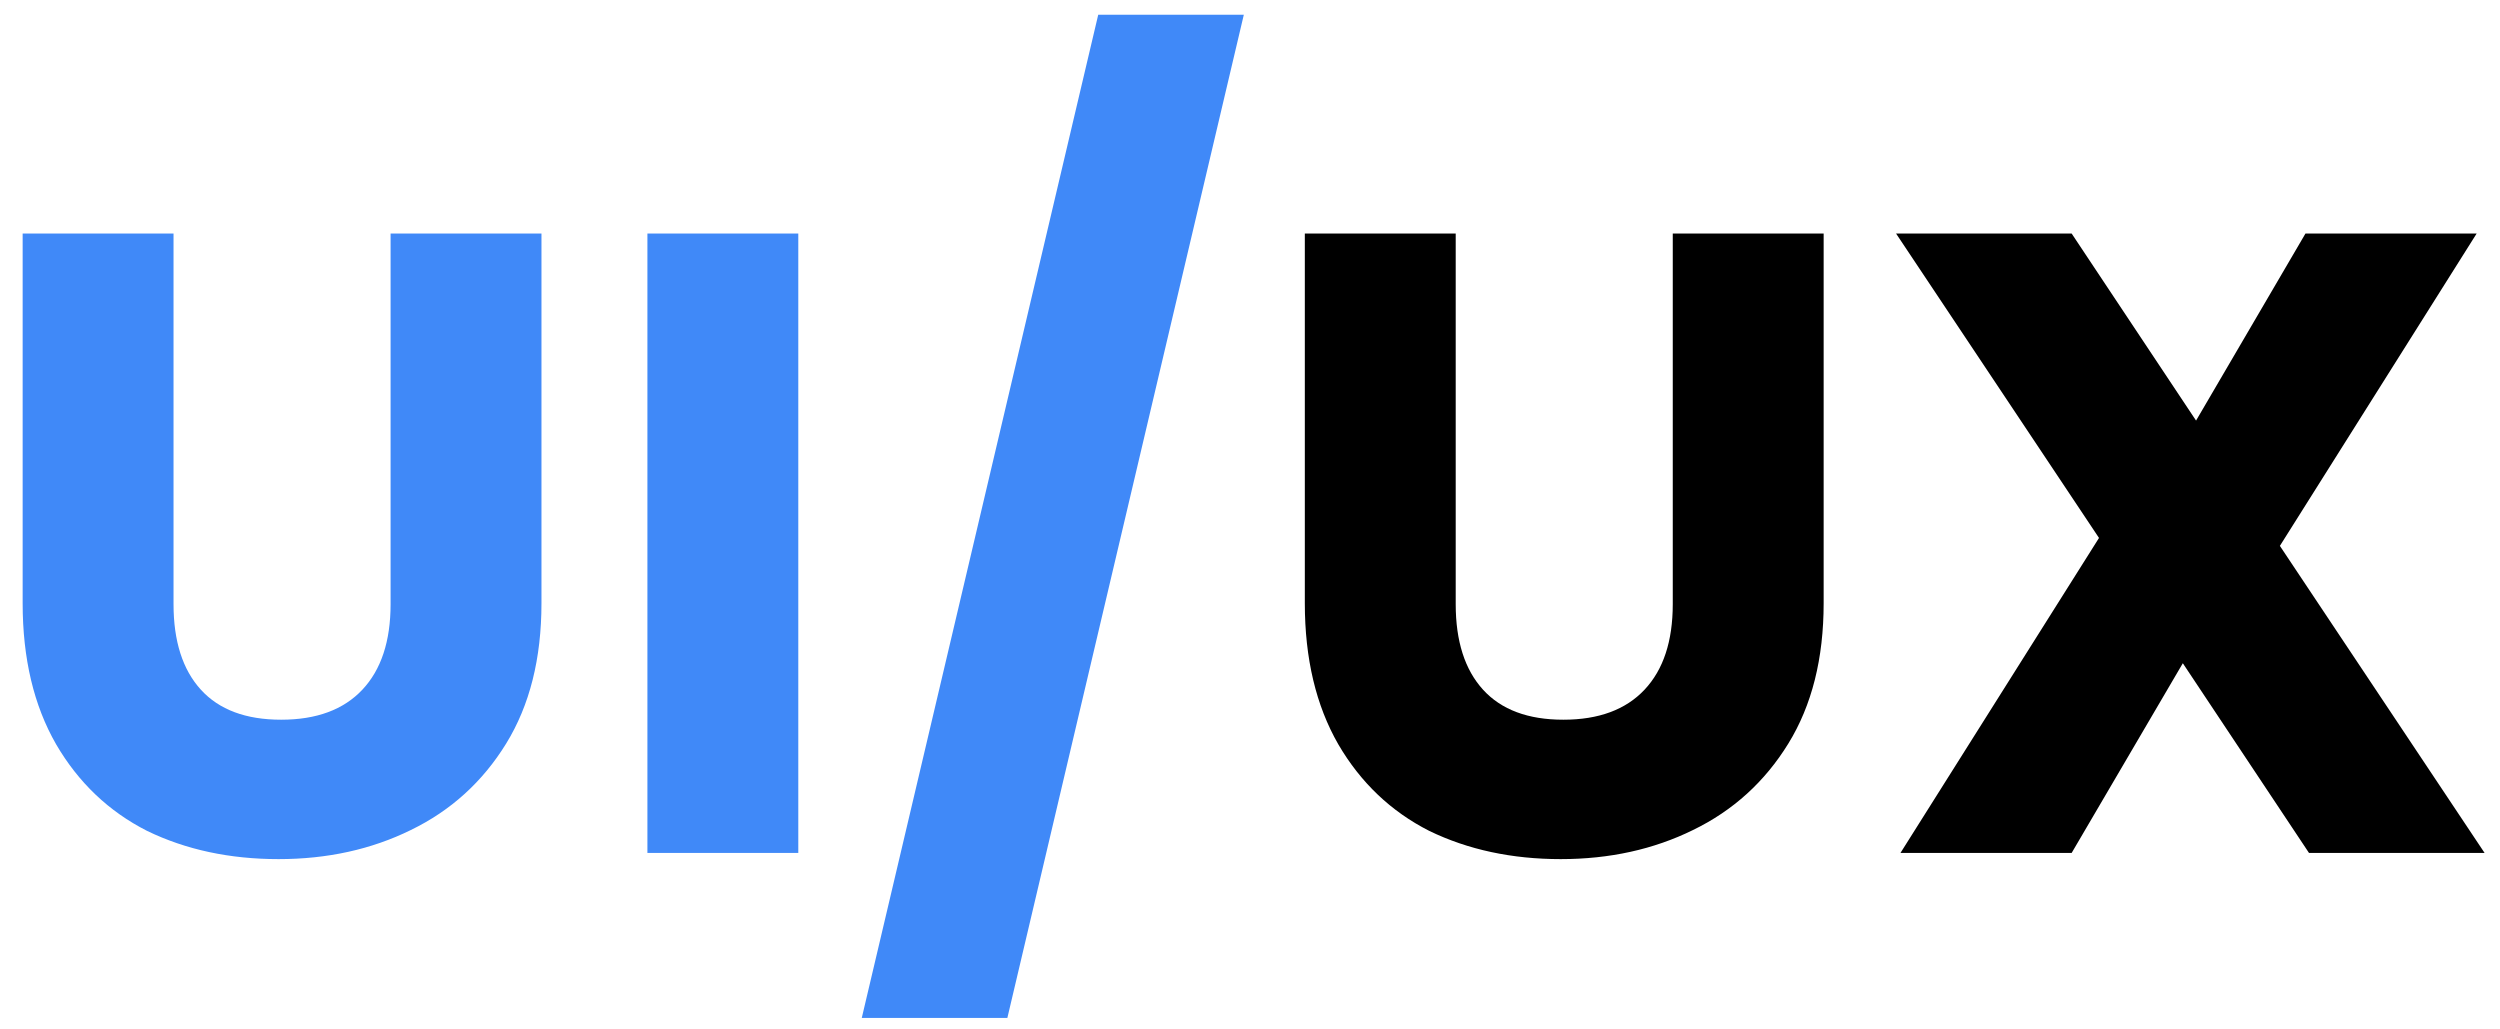 <svg width="85" height="35" viewBox="0 0 85 35" fill="none" xmlns="http://www.w3.org/2000/svg">
<path d="M5.9 7.94V20.54C5.9 21.8 6.21 22.77 6.83 23.45C7.45 24.13 8.36 24.47 9.56 24.47C10.76 24.47 11.68 24.13 12.32 23.45C12.96 22.77 13.28 21.8 13.28 20.54V7.94H18.41V20.51C18.41 22.39 18.01 23.98 17.21 25.28C16.41 26.58 15.33 27.56 13.97 28.22C12.63 28.88 11.13 29.21 9.47 29.21C7.81 29.21 6.32 28.89 5 28.25C3.7 27.59 2.67 26.61 1.91 25.31C1.15 23.99 0.77 22.39 0.77 20.51V7.94H5.9ZM27.142 7.94V29H22.012V7.94H27.142ZM42.29 0.5L34.25 34.61H29.3L37.34 0.5H42.29Z" fill="#4089F8"/>
<path d="M49.494 7.94V20.54C49.494 21.8 49.804 22.77 50.424 23.45C51.044 24.13 51.954 24.47 53.154 24.47C54.354 24.47 55.274 24.13 55.914 23.45C56.554 22.77 56.874 21.8 56.874 20.54V7.94H62.004V20.51C62.004 22.39 61.604 23.98 60.804 25.28C60.004 26.58 58.924 27.56 57.564 28.22C56.224 28.88 54.724 29.21 53.064 29.21C51.404 29.21 49.914 28.89 48.594 28.25C47.294 27.59 46.264 26.61 45.504 25.31C44.744 23.99 44.364 22.39 44.364 20.51V7.94H49.494ZM78.506 29L74.216 22.55L70.436 29H64.616L71.366 18.29L64.466 7.94H70.436L74.666 14.3L78.386 7.94H84.206L77.516 18.56L84.476 29H78.506Z" fill="black"/>
</svg>
